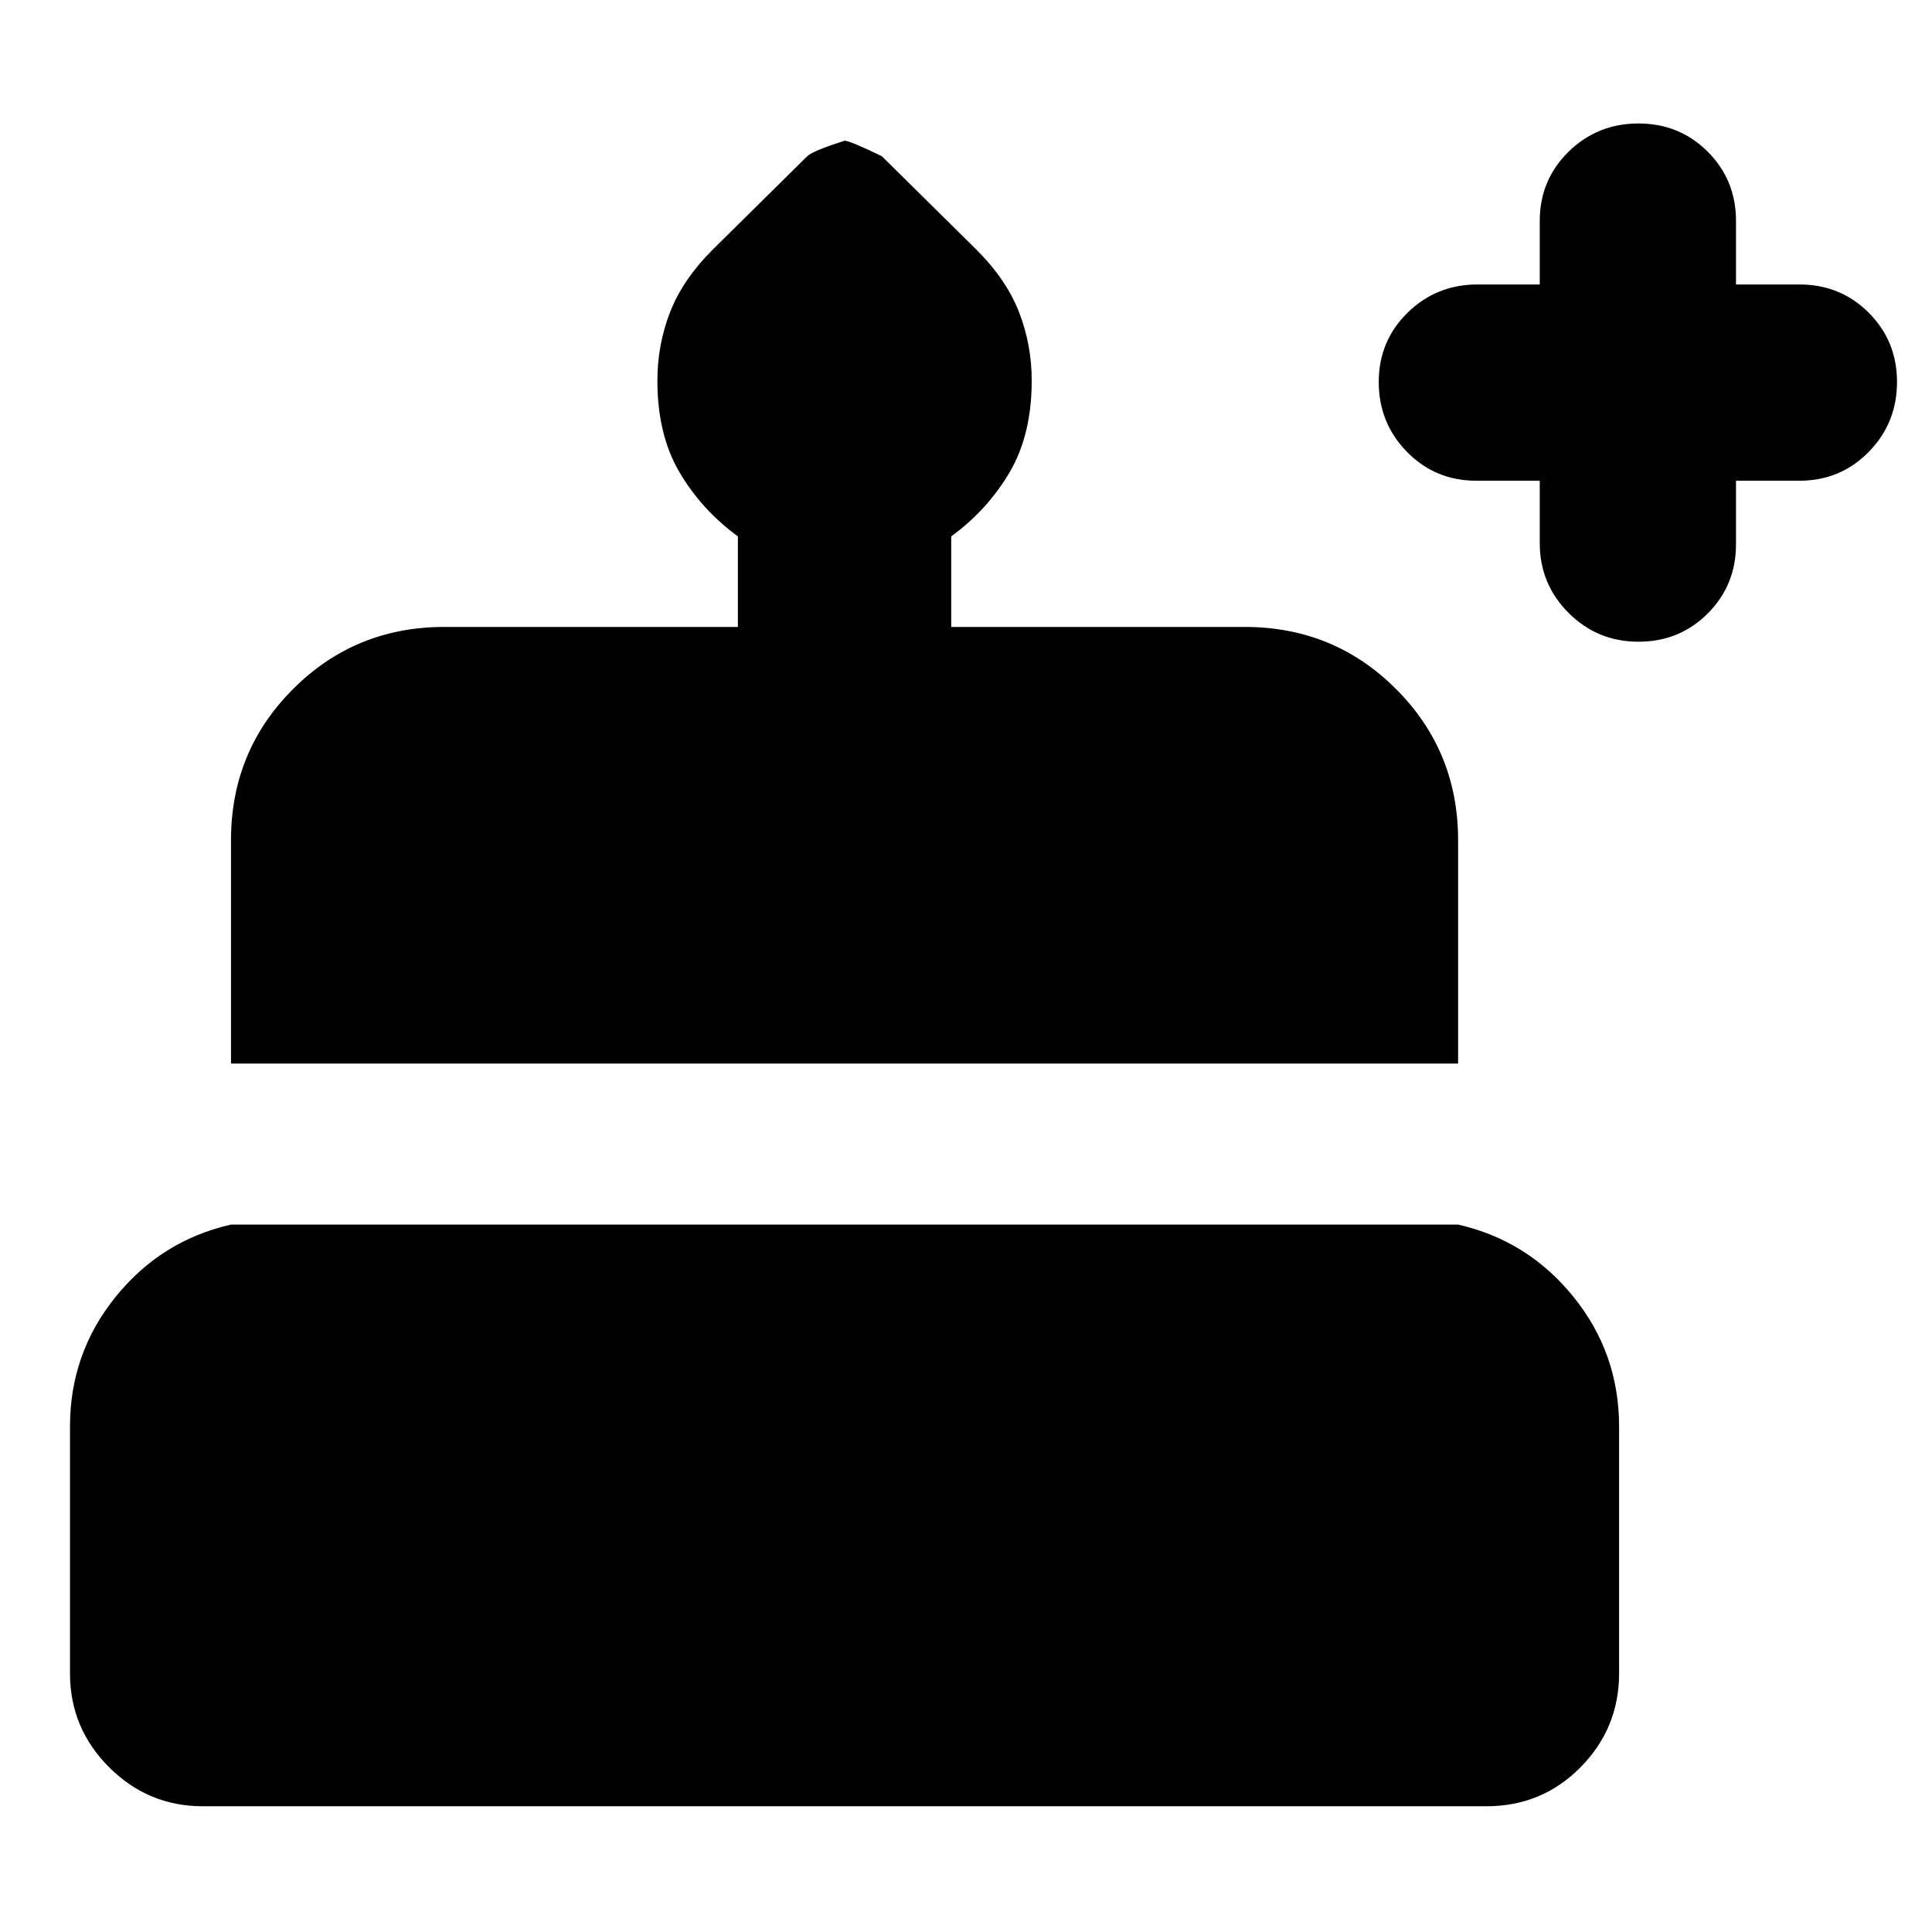 <svg xmlns="http://www.w3.org/2000/svg" height="24" viewBox="0 -960 960 960" width="24"><path d="M100.78-62.48q-27.17 0-46.59-19.41-19.41-19.41-19.41-46.59v-122.69q0-36.39 22.65-64.42 22.65-28.02 57.35-35.93h609.74q34.7 7.91 57.35 35.93 22.65 28.03 22.65 64.42v122.69q0 27.18-19.13 46.59-19.13 19.41-46.87 19.41H100.78Zm14-369.04v-110.96q0-44.3 30.85-75.15 30.85-30.85 75.15-30.85h145.87v-45q-18-13.13-29-31.82-11-18.7-11-45.53 0-17.82 6.28-34.02 6.29-16.19 21.11-31.02l47.09-46.52q2.56-2.57 18.52-7.7 2.57 0 18.52 7.7l47.09 46.52q14.83 14.83 21.11 31.02 6.28 16.2 6.28 34.02 0 26.83-11 45.53-11 18.69-29 31.82v45h145.87q44.31 0 75.15 30.85 30.85 30.85 30.85 75.15v110.96H114.78Zm699.35-209.61q-20.39 0-34.72-14.33-14.32-14.32-14.32-34.71v-30.96h-31.52q-20.4 0-34.44-14.33-14.04-14.32-14.04-34.71 0-20.4 14.32-34.44 14.33-14.04 34.72-14.04h30.96v-31.52q0-20.4 14.32-34.44 14.33-14.04 34.72-14.04t34.44 14.04q14.04 14.04 14.04 34.44v31.52h31.52q20.39 0 34.44 14.04 14.04 14.04 14.04 34.44 0 20.39-14.04 34.71-14.05 14.33-34.44 14.33h-31.52v31.52q0 20.39-14.04 34.44-14.05 14.04-34.44 14.04Z"/></svg>